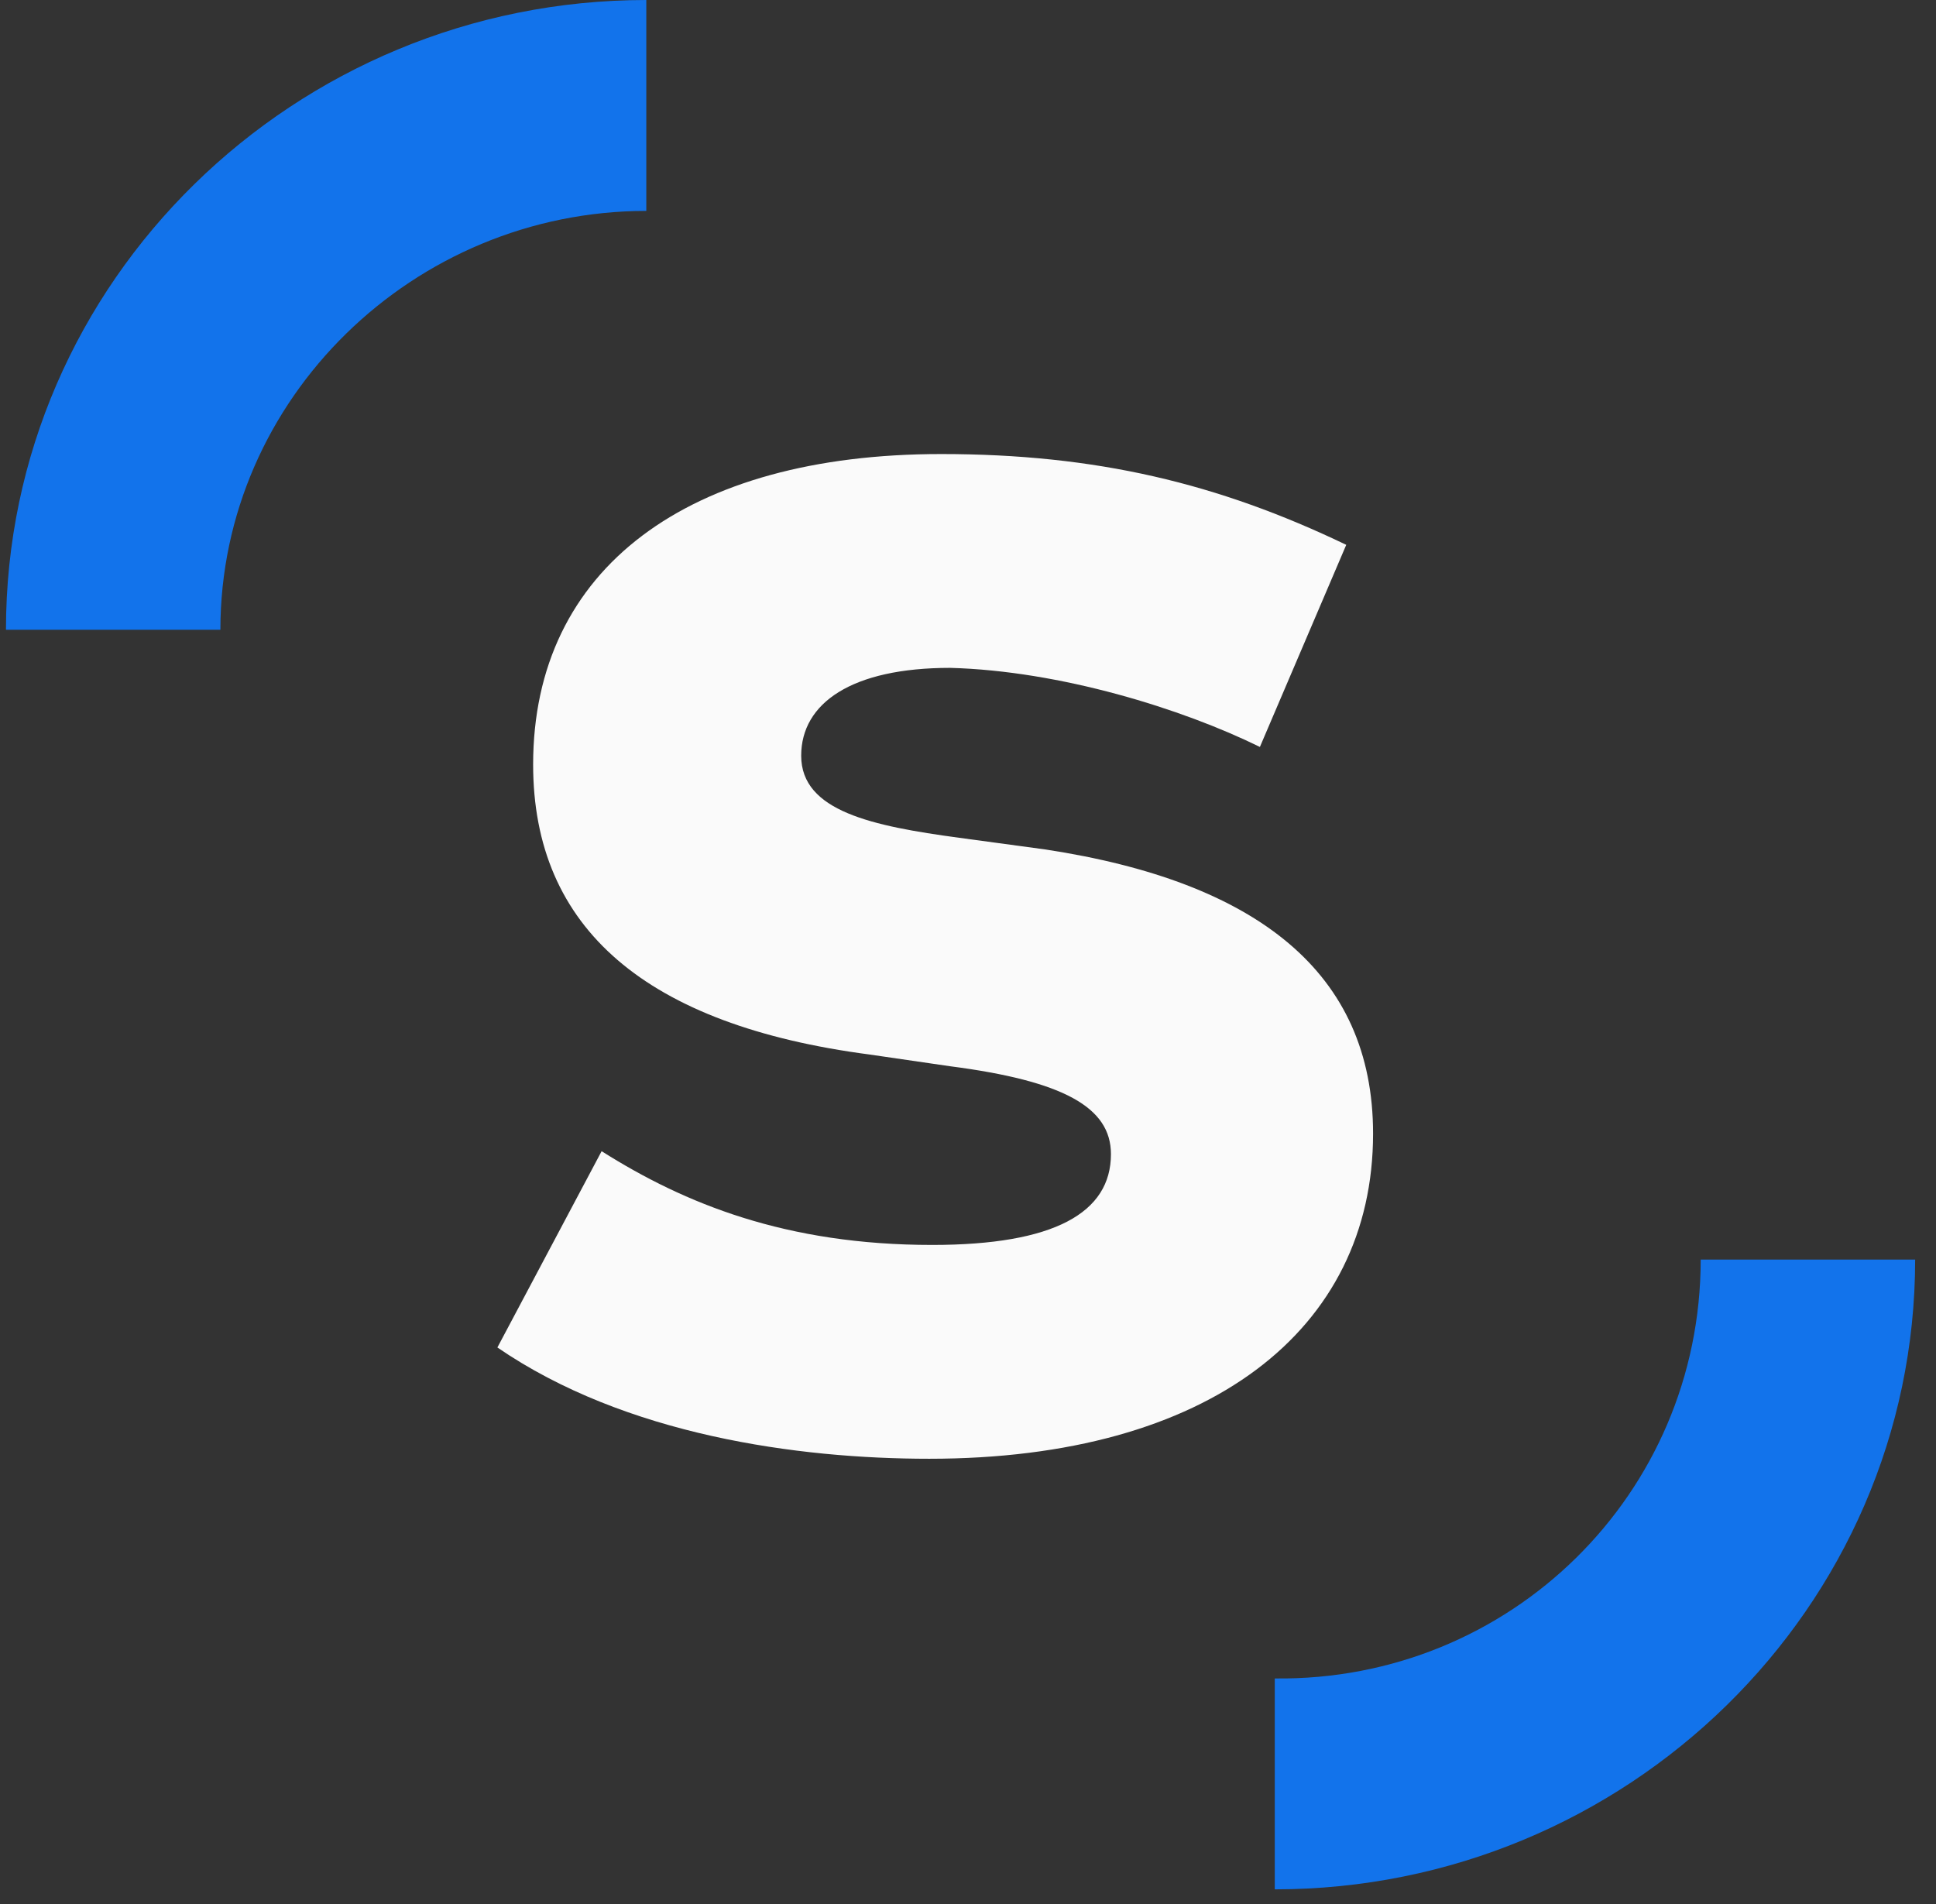 <svg width="61" height="60" viewBox="0 0 61 60" fill="none" xmlns="http://www.w3.org/2000/svg">
<rect x="0" y="0" width="61" height="60" fill="#333333" stroke="none"/>
<g clip-path="url(#clip0_515_5375)">
<path d="M6.944 19.846H0.188C0.188 8.862 9.291 0 20.364 0V6.646C13.044 6.646 6.944 12.554 6.944 19.846Z" fill="#1273EB"/>
<path d="M53.586 39.692H60.343C60.343 50.677 51.24 59.538 40.166 59.538V52.892C47.58 52.985 53.586 47.077 53.586 39.692Z" fill="#1273EB"/>
<path d="M39.697 23.538C37.257 22.338 33.409 21.138 29.936 21.046C26.84 21.046 25.244 22.154 25.244 23.815C25.244 25.569 27.497 26.031 30.218 26.4L32.94 26.769C39.603 27.785 43.263 30.646 43.263 35.723C43.263 41.908 38.101 45.969 29.28 45.969C25.15 45.969 19.707 45.231 15.672 42.462L18.956 36.277C21.584 37.938 24.775 39.231 29.373 39.231C33.221 39.231 35.004 38.215 35.004 36.369C35.004 34.892 33.503 34.062 29.936 33.6L27.403 33.231C20.364 32.308 16.798 29.262 16.798 24.092C16.798 17.908 21.678 14.308 29.655 14.308C34.535 14.308 38.383 15.231 42.418 17.169L39.697 23.538Z" fill="#FAFAFA"/>
</g>
<defs>
<clipPath id="clip0_515_5375">
<rect width="61" height="60" fill="white"/>
</clipPath>
</defs>
</svg>
